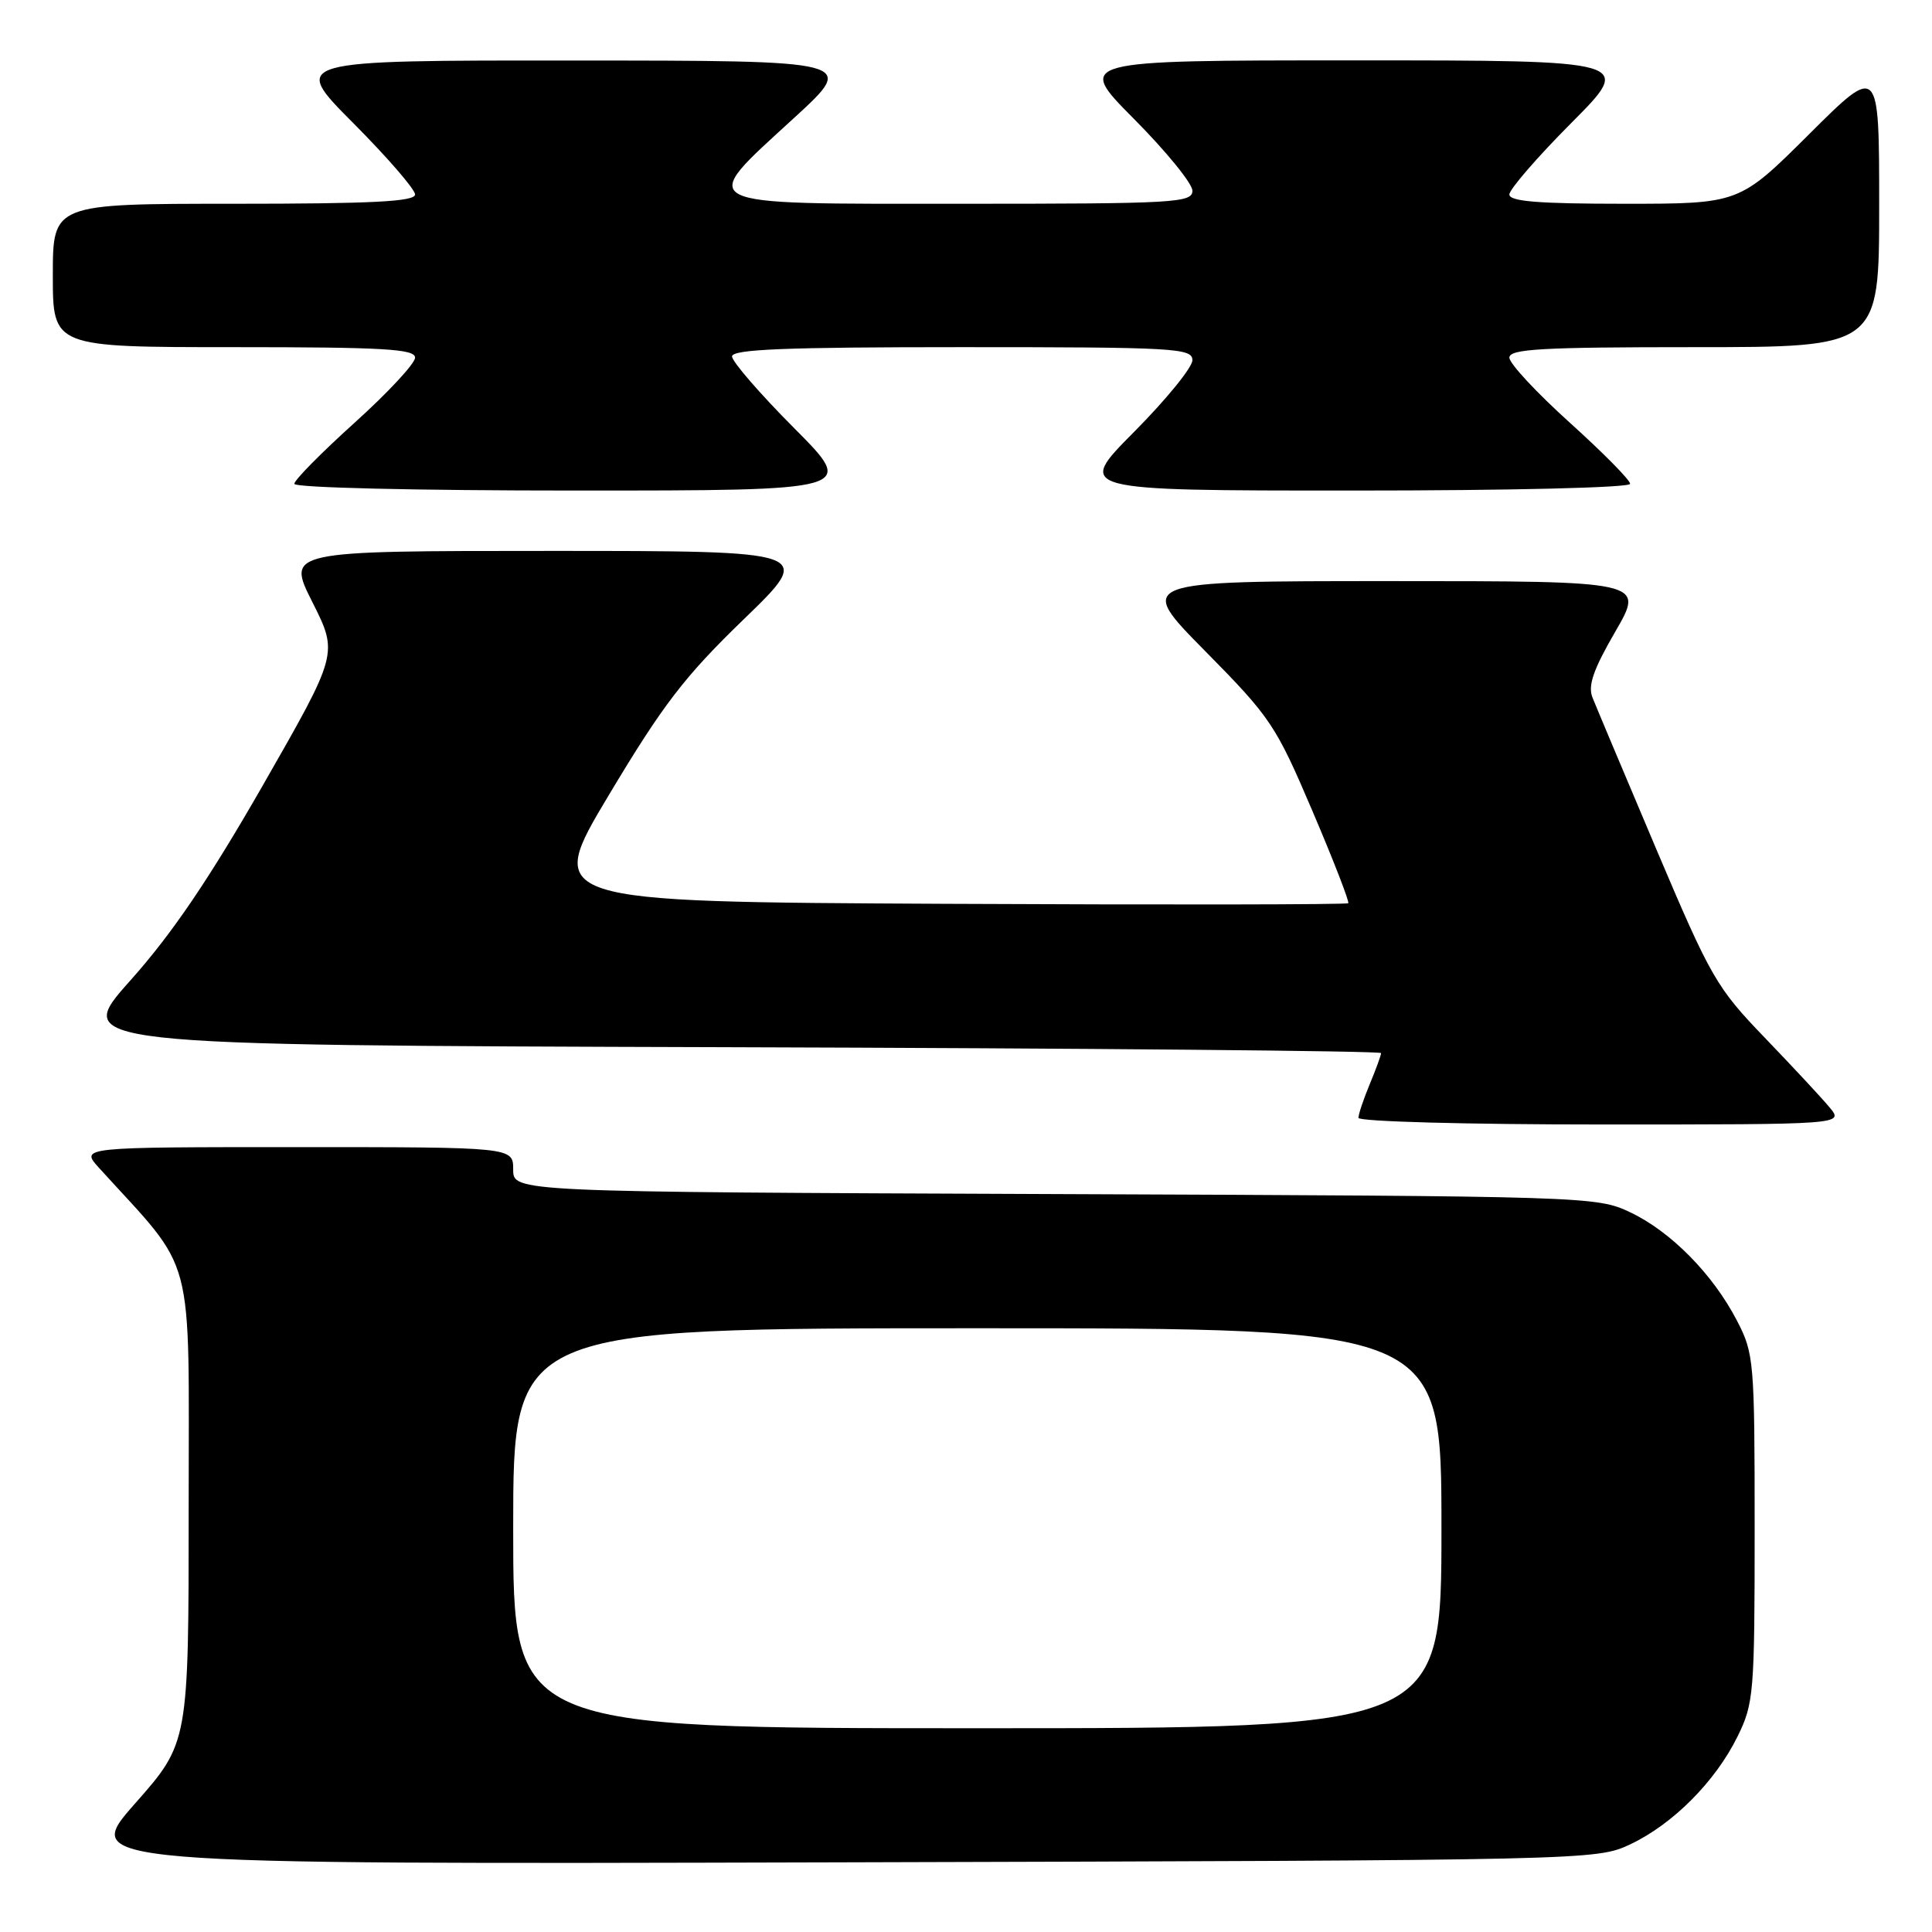 <?xml version="1.0" encoding="UTF-8" standalone="no"?>
<!DOCTYPE svg PUBLIC "-//W3C//DTD SVG 1.1//EN" "http://www.w3.org/Graphics/SVG/1.1/DTD/svg11.dtd" >
<svg xmlns="http://www.w3.org/2000/svg" xmlns:xlink="http://www.w3.org/1999/xlink" version="1.1" viewBox="0 0 256 256">
 <g >
 <path fill="currentColor"
d=" M 216.00 244.39 C 221.65 241.73 227.29 236.07 230.23 230.10 C 232.39 225.72 232.50 224.38 232.50 202.50 C 232.50 180.35 232.41 179.33 230.16 175.00 C 226.97 168.84 221.38 163.17 216.00 160.63 C 211.56 158.53 210.56 158.50 139.75 158.22 C 68.00 157.94 68.00 157.94 68.00 154.97 C 68.00 152.00 68.00 152.00 39.31 152.00 C 10.63 152.00 10.63 152.00 13.12 154.75 C 26.05 168.98 25.00 165.02 25.00 199.57 C 25.00 230.93 25.00 230.93 17.89 238.98 C 10.78 247.04 10.78 247.04 111.14 246.77 C 210.95 246.50 211.52 246.49 216.00 244.39 Z  M 242.44 146.75 C 241.42 145.51 237.54 141.35 233.84 137.50 C 227.45 130.87 226.69 129.55 219.46 112.50 C 215.27 102.60 211.46 93.56 211.01 92.42 C 210.38 90.85 211.13 88.70 214.05 83.67 C 217.91 77.00 217.91 77.00 184.23 77.00 C 150.54 77.00 150.54 77.00 159.67 86.25 C 168.36 95.05 169.05 96.08 173.89 107.43 C 176.69 113.99 178.83 119.50 178.65 119.68 C 178.47 119.87 154.44 119.90 125.26 119.76 C 72.20 119.50 72.20 119.50 80.71 105.29 C 87.88 93.32 90.69 89.66 98.57 82.04 C 107.91 73.00 107.91 73.00 72.94 73.00 C 37.97 73.00 37.97 73.00 41.40 79.80 C 44.82 86.60 44.82 86.60 34.88 103.97 C 27.68 116.53 22.81 123.71 17.27 129.92 C 9.61 138.50 9.61 138.50 96.31 138.76 C 143.99 138.90 183.00 139.25 183.00 139.54 C 183.00 139.83 182.32 141.68 181.50 143.65 C 180.68 145.63 180.00 147.64 180.00 148.12 C 180.00 148.61 194.37 149.00 212.15 149.00 C 244.31 149.00 244.31 149.00 242.44 146.75 Z  M 105.23 56.73 C 100.70 52.18 97.00 47.91 97.00 47.23 C 97.00 46.28 104.04 46.00 127.50 46.00 C 155.73 46.00 158.00 46.13 158.00 47.73 C 158.00 48.68 154.52 52.95 150.27 57.23 C 142.55 65.00 142.55 65.00 179.27 65.00 C 200.19 65.00 216.00 64.62 216.00 64.11 C 216.00 63.61 212.40 59.97 208.00 56.00 C 203.60 52.03 200.00 48.16 200.00 47.39 C 200.00 46.24 204.22 46.00 224.50 46.00 C 249.00 46.00 249.00 46.00 249.00 27.27 C 249.00 8.54 249.00 8.54 239.73 17.77 C 230.46 27.00 230.46 27.00 215.23 27.00 C 203.85 27.00 200.00 26.69 200.00 25.77 C 200.00 25.09 203.70 20.82 208.23 16.27 C 216.46 8.00 216.46 8.00 179.50 8.00 C 142.55 8.00 142.55 8.00 150.27 15.77 C 154.52 20.05 158.00 24.32 158.00 25.27 C 158.00 26.87 155.73 27.00 127.50 27.00 C 91.32 27.00 92.29 27.49 105.25 15.60 C 113.50 8.03 113.50 8.03 76.02 8.02 C 38.54 8.00 38.54 8.00 46.77 16.27 C 51.30 20.82 55.00 25.09 55.00 25.77 C 55.00 26.71 49.32 27.00 31.00 27.00 C 7.00 27.00 7.00 27.00 7.00 36.50 C 7.00 46.00 7.00 46.00 31.00 46.00 C 50.86 46.00 55.00 46.24 55.00 47.39 C 55.00 48.16 51.40 52.03 47.00 56.00 C 42.60 59.97 39.00 63.61 39.00 64.11 C 39.00 64.62 55.02 65.00 76.23 65.00 C 113.46 65.00 113.46 65.00 105.23 56.73 Z  M 68.00 202.50 C 68.00 176.00 68.00 176.00 129.50 176.00 C 191.00 176.00 191.00 176.00 191.00 202.50 C 191.00 229.00 191.00 229.00 129.50 229.00 C 68.00 229.00 68.00 229.00 68.00 202.50 Z "/>
</g>
</svg>